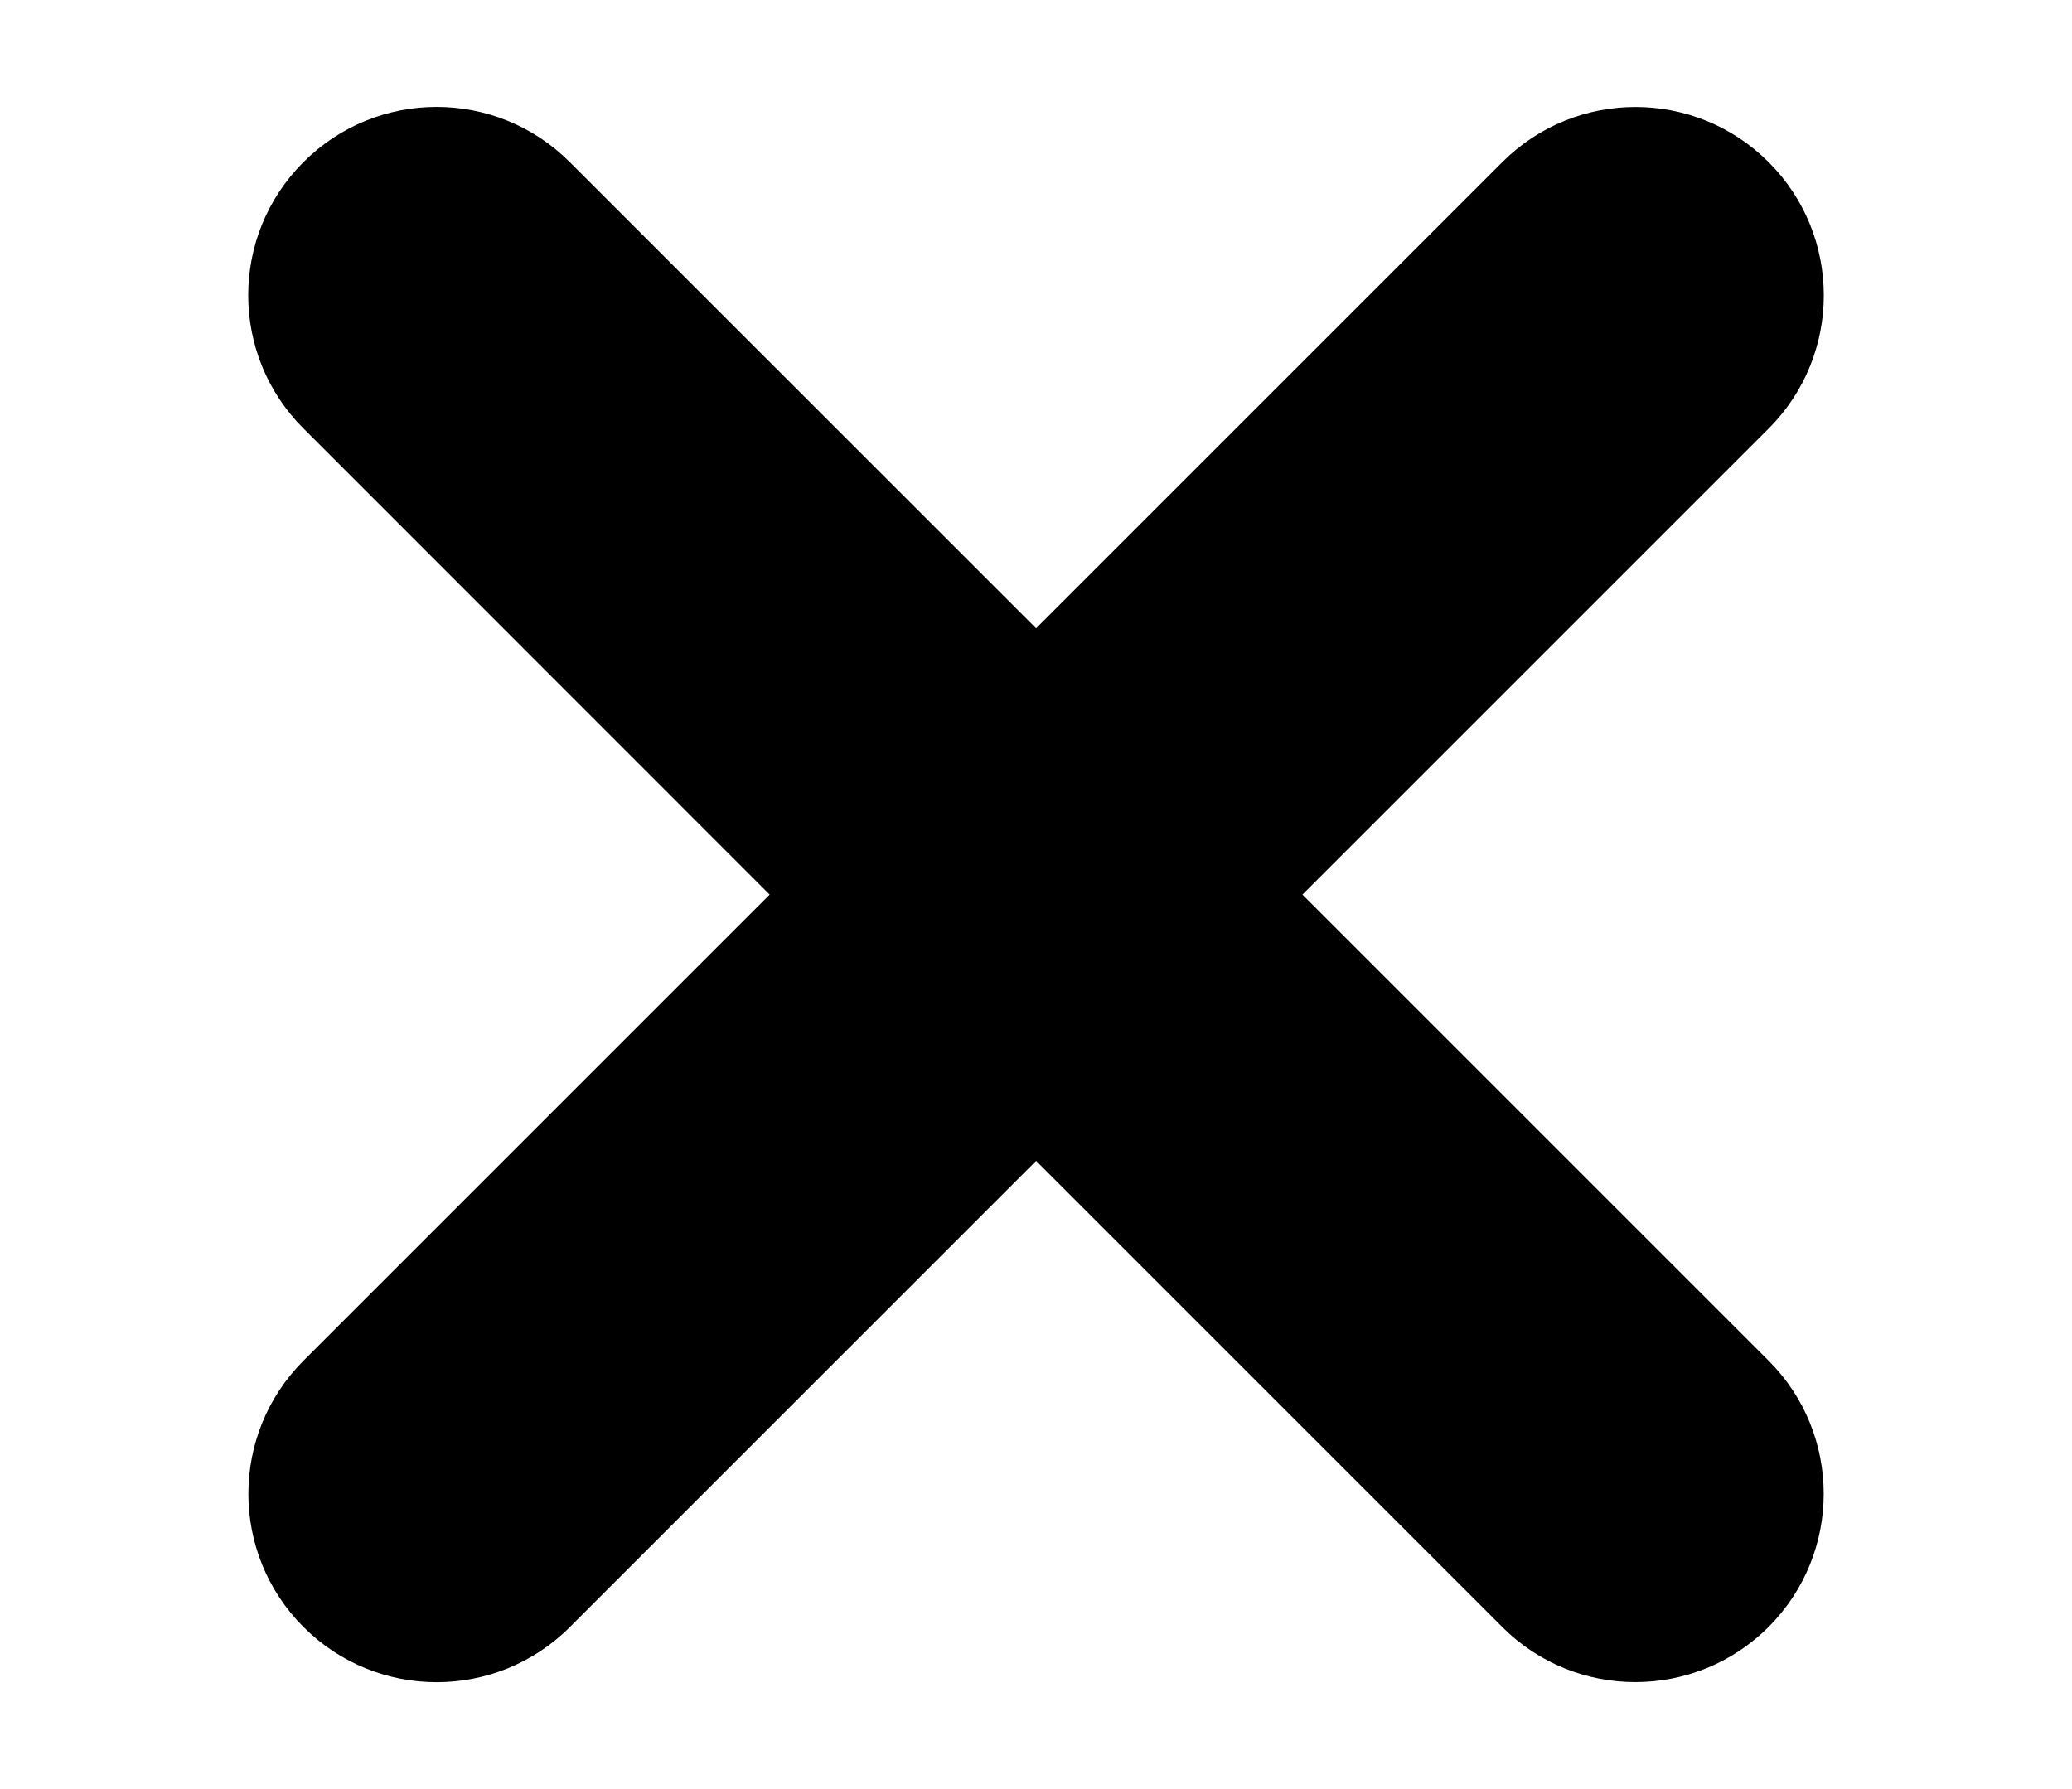 <svg class="icon icon-close" viewBox="0 0 22 19" fill="none" xmlns="http://www.w3.org/2000/svg">
<path fill-rule="evenodd" clip-rule="evenodd" d="M6.05 1.722C5.269 0.94 4.003 0.94 3.222 1.722C2.44 2.503 2.44 3.769 3.222 4.55L8.172 9.501L3.223 14.45C2.442 15.231 2.442 16.498 3.223 17.279C4.004 18.06 5.27 18.06 6.051 17.279L11.001 12.329L15.95 17.278C16.73 18.059 17.997 18.059 18.778 17.278C19.559 16.497 19.559 15.23 18.778 14.45L13.829 9.501L18.779 4.551C19.56 3.77 19.56 2.503 18.779 1.722C17.998 0.941 16.732 0.941 15.951 1.722L11.001 6.672L6.05 1.722Z" fill="currentColor"/>
</svg>
